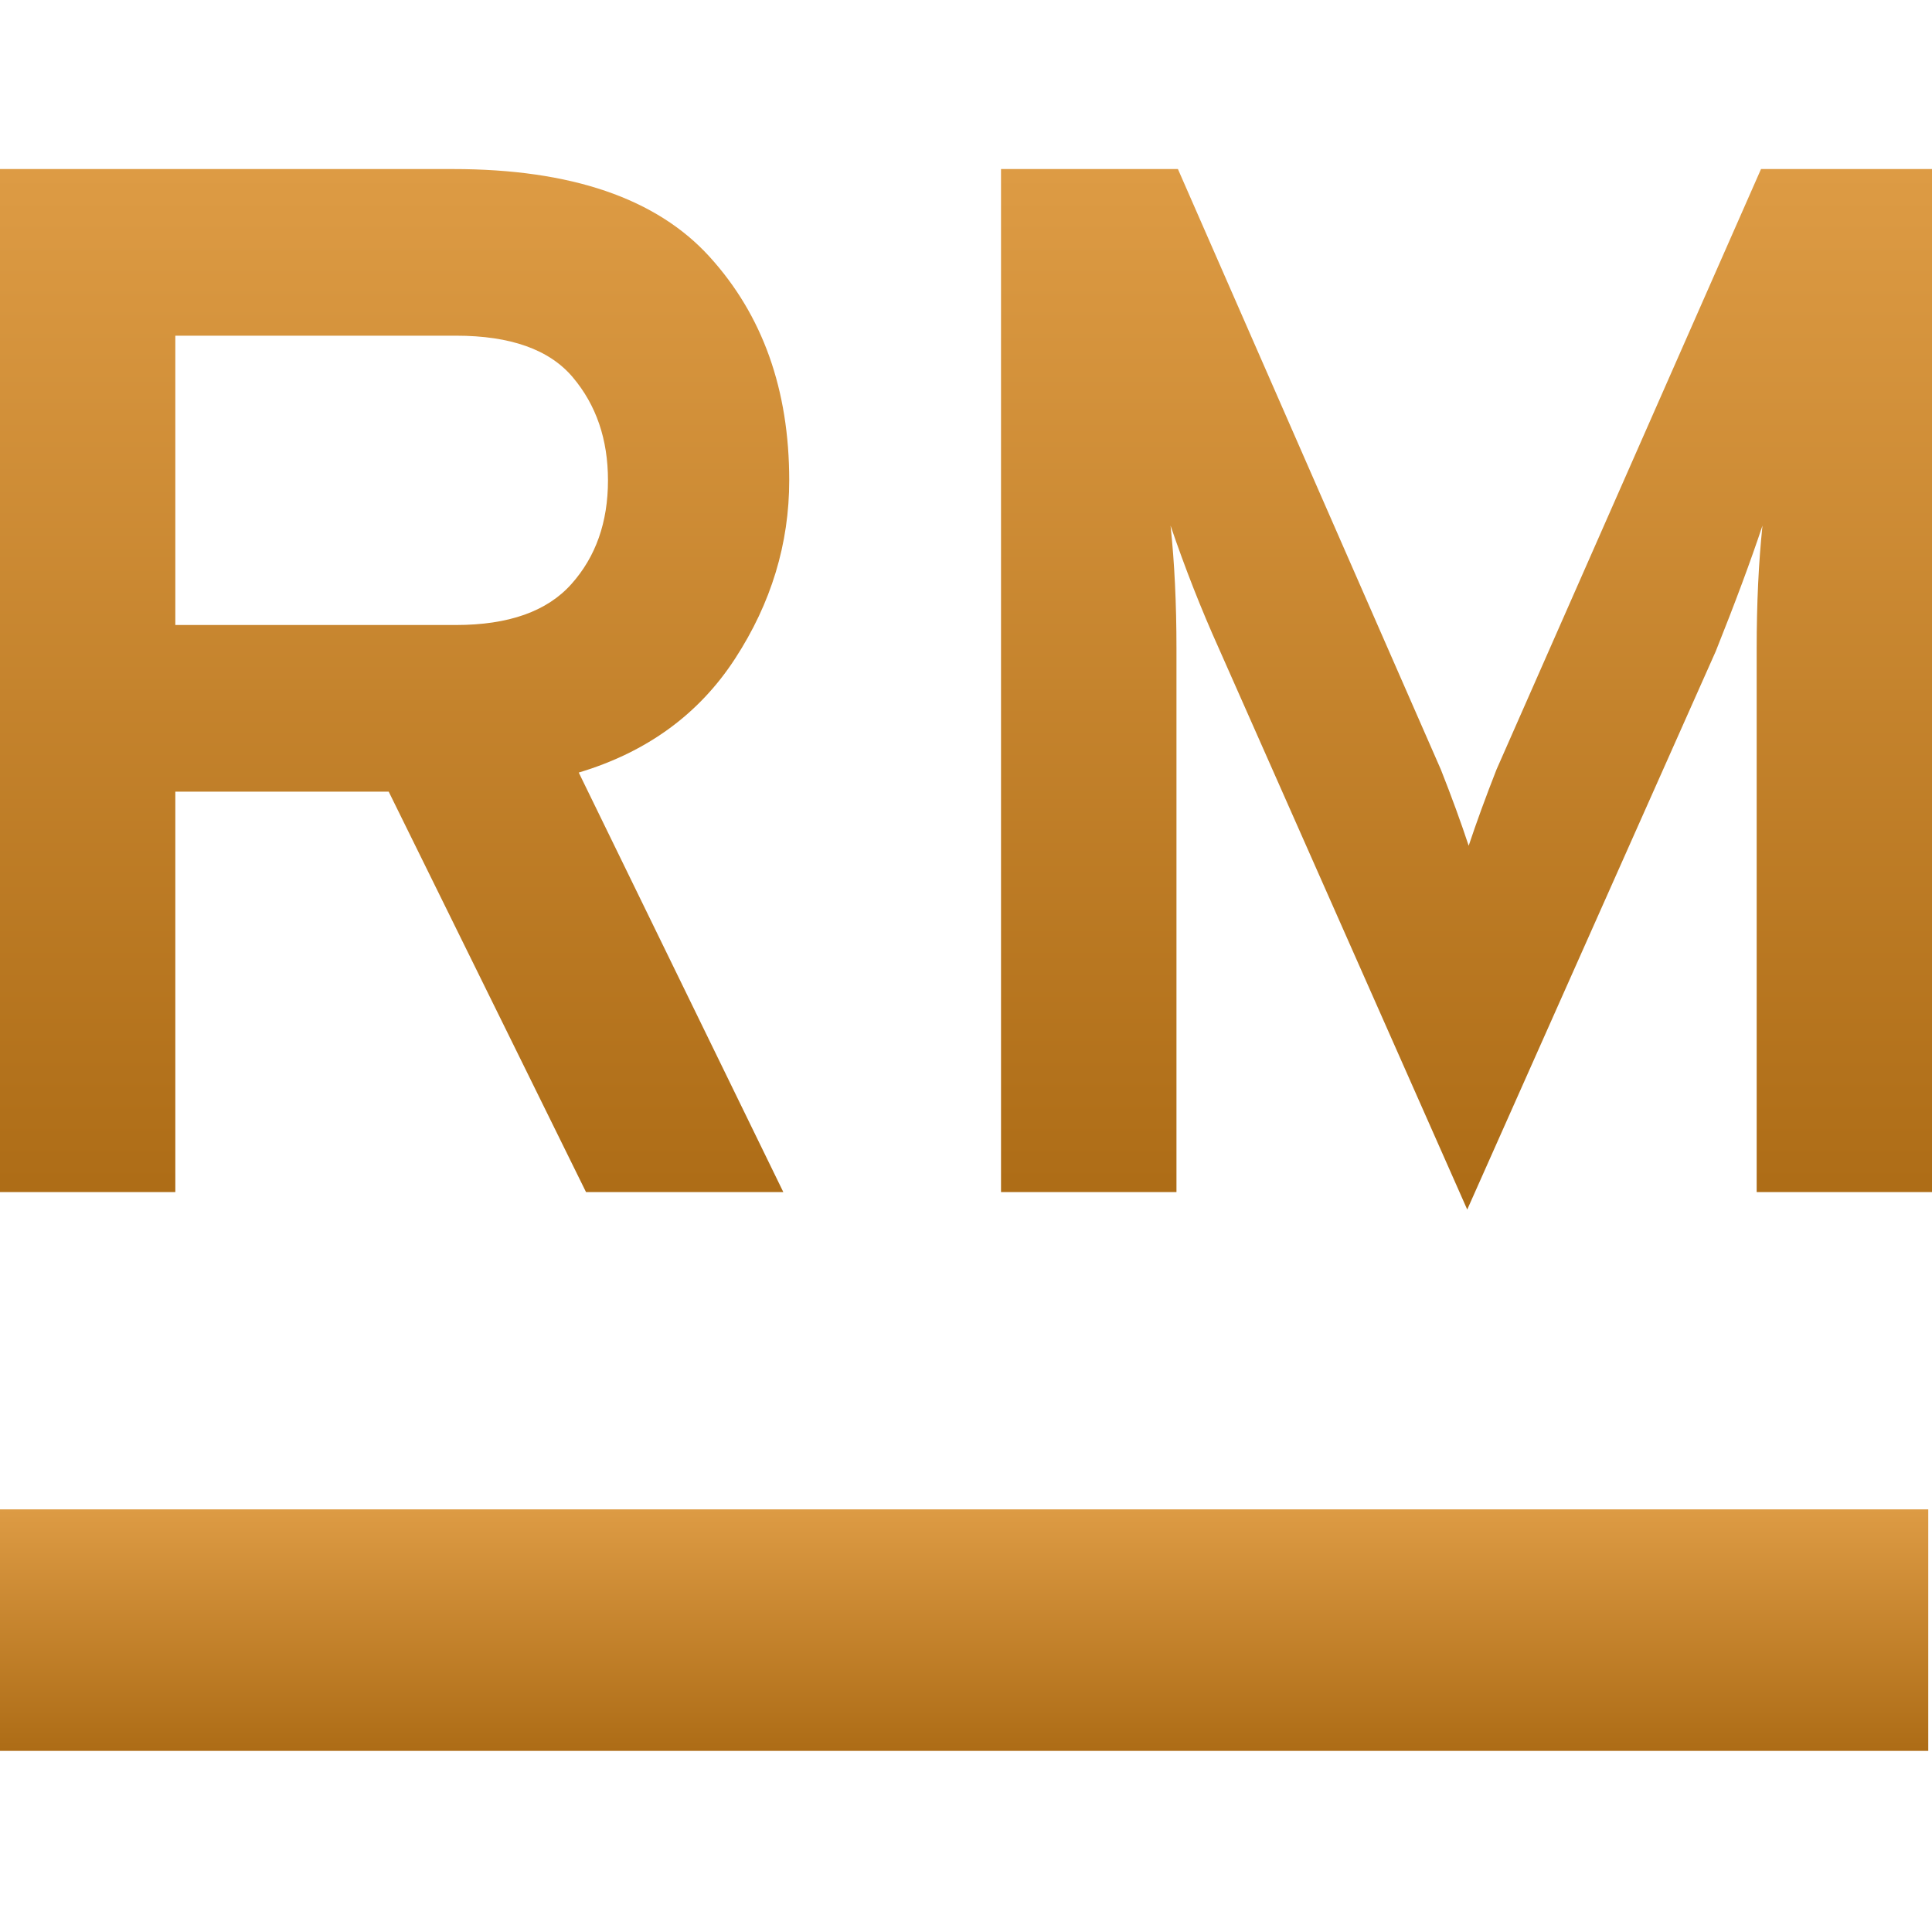 <svg xmlns="http://www.w3.org/2000/svg" width="16" height="16" version="1.1">
 <defs>
  <style id="current-color-scheme" type="text/css">
    .ColorScheme-Text { color: #d3dae3; } .ColorScheme-Highlight { color:#5294e2; }
  </style>
  <linearGradient id="arrongin" x1="0%" x2="0%" y1="0%" y2="100%">
    <stop offset="0%" style="stop-color:#dd9b44; stop-opacity:1"/>
    <stop offset="100%" style="stop-color:#ad6c16; stop-opacity:1"/>
  </linearGradient>
 </defs>
  <path fill="url(#arrongin)" class="ColorScheme-Text" fill-rule="evenodd" d="M -0.031 12.5 L 15.969 12.5 L 15.969 14.5 L -0.031 14.5 L -0.031 12.5 Z"/>
  <path fill="url(#arrongin)" class="ColorScheme-Text" fill-rule="evenodd" d="M 1.452 9.872 L 0 9.872 L 0 1.4 L 3.752 1.4 L 3.752 1.4 Q 5.216 1.4 5.876 2.126 L 5.876 2.126 L 5.876 2.126 Q 6.536 2.852 6.536 3.978 L 6.536 3.978 L 6.536 3.978 Q 6.536 4.765 6.088 5.454 L 6.088 5.454 L 6.088 5.454 Q 5.64 6.144 4.793 6.398 L 4.793 6.398 L 6.487 9.872 L 4.853 9.872 L 3.219 6.556 L 1.452 6.556 L 1.452 9.872 Z M 1.452 2.78 L 1.452 5.176 L 3.776 5.176 L 3.776 5.176 Q 4.43 5.176 4.732 4.837 L 4.732 4.837 L 4.732 4.837 Q 5.035 4.498 5.035 3.978 L 5.035 3.978 L 5.035 3.978 Q 5.035 3.47 4.744 3.125 L 4.744 3.125 L 4.744 3.125 Q 4.454 2.78 3.776 2.78 L 3.776 2.78 L 1.452 2.78 Z M 16 1.4 L 16 9.872 L 14.548 9.872 L 14.548 5.37 L 14.548 5.37 Q 14.548 4.813 14.596 4.353 L 14.596 4.353 L 14.596 4.353 Q 14.451 4.789 14.209 5.394 L 14.209 5.394 L 12.151 10.017 L 10.094 5.37 L 10.094 5.37 Q 9.876 4.886 9.694 4.353 L 9.694 4.353 L 9.694 4.353 Q 9.743 4.813 9.743 5.37 L 9.743 5.37 L 9.743 9.872 L 8.29 9.872 L 8.29 1.4 L 9.755 1.4 L 11.933 6.374 L 11.933 6.374 Q 12.067 6.713 12.163 7.004 L 12.163 7.004 L 12.163 7.004 Q 12.26 6.713 12.393 6.374 L 12.393 6.374 L 14.584 1.4 L 16 1.4 Z"/>
</svg>

